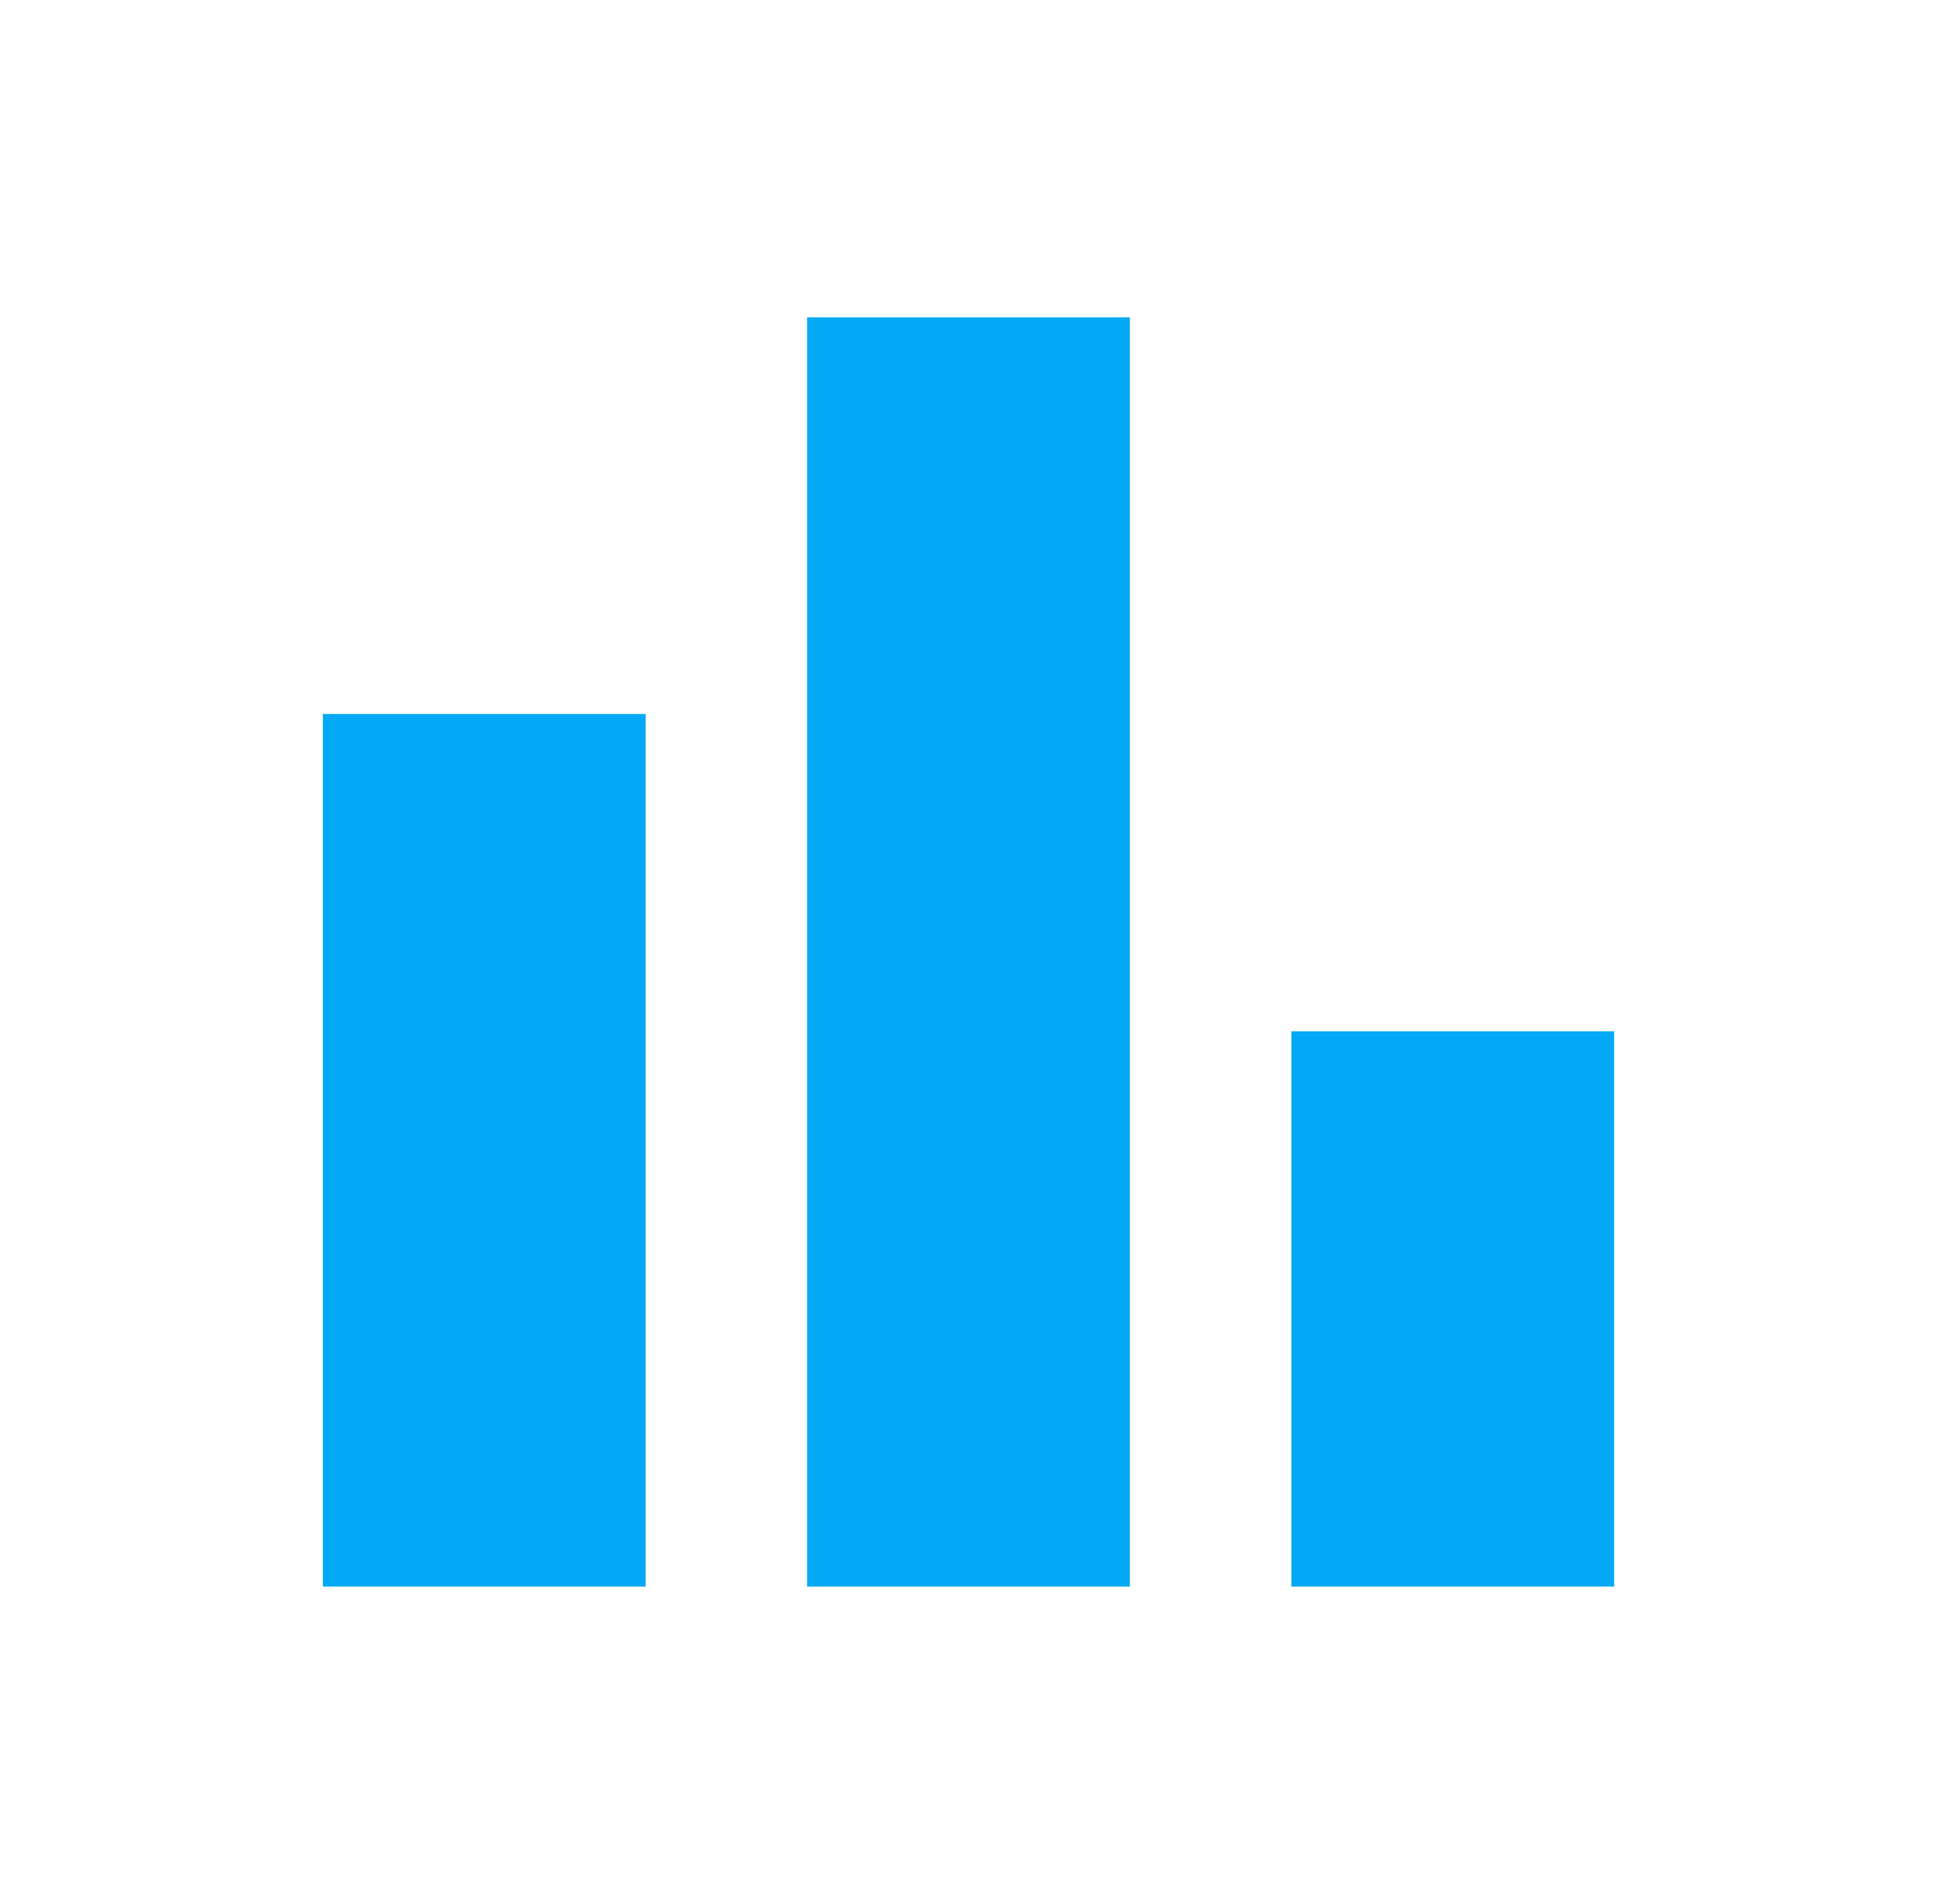 <svg width="58" height="57" viewBox="0 0 58 57" fill="none" xmlns="http://www.w3.org/2000/svg">
<path d="M9.667 47.5V21.375H19.333V47.5H9.667ZM24.167 47.5V9.5H33.833V47.5H24.167ZM38.667 47.5V30.875H48.333V47.5H38.667Z" fill="#03A9F4"/>
</svg>
